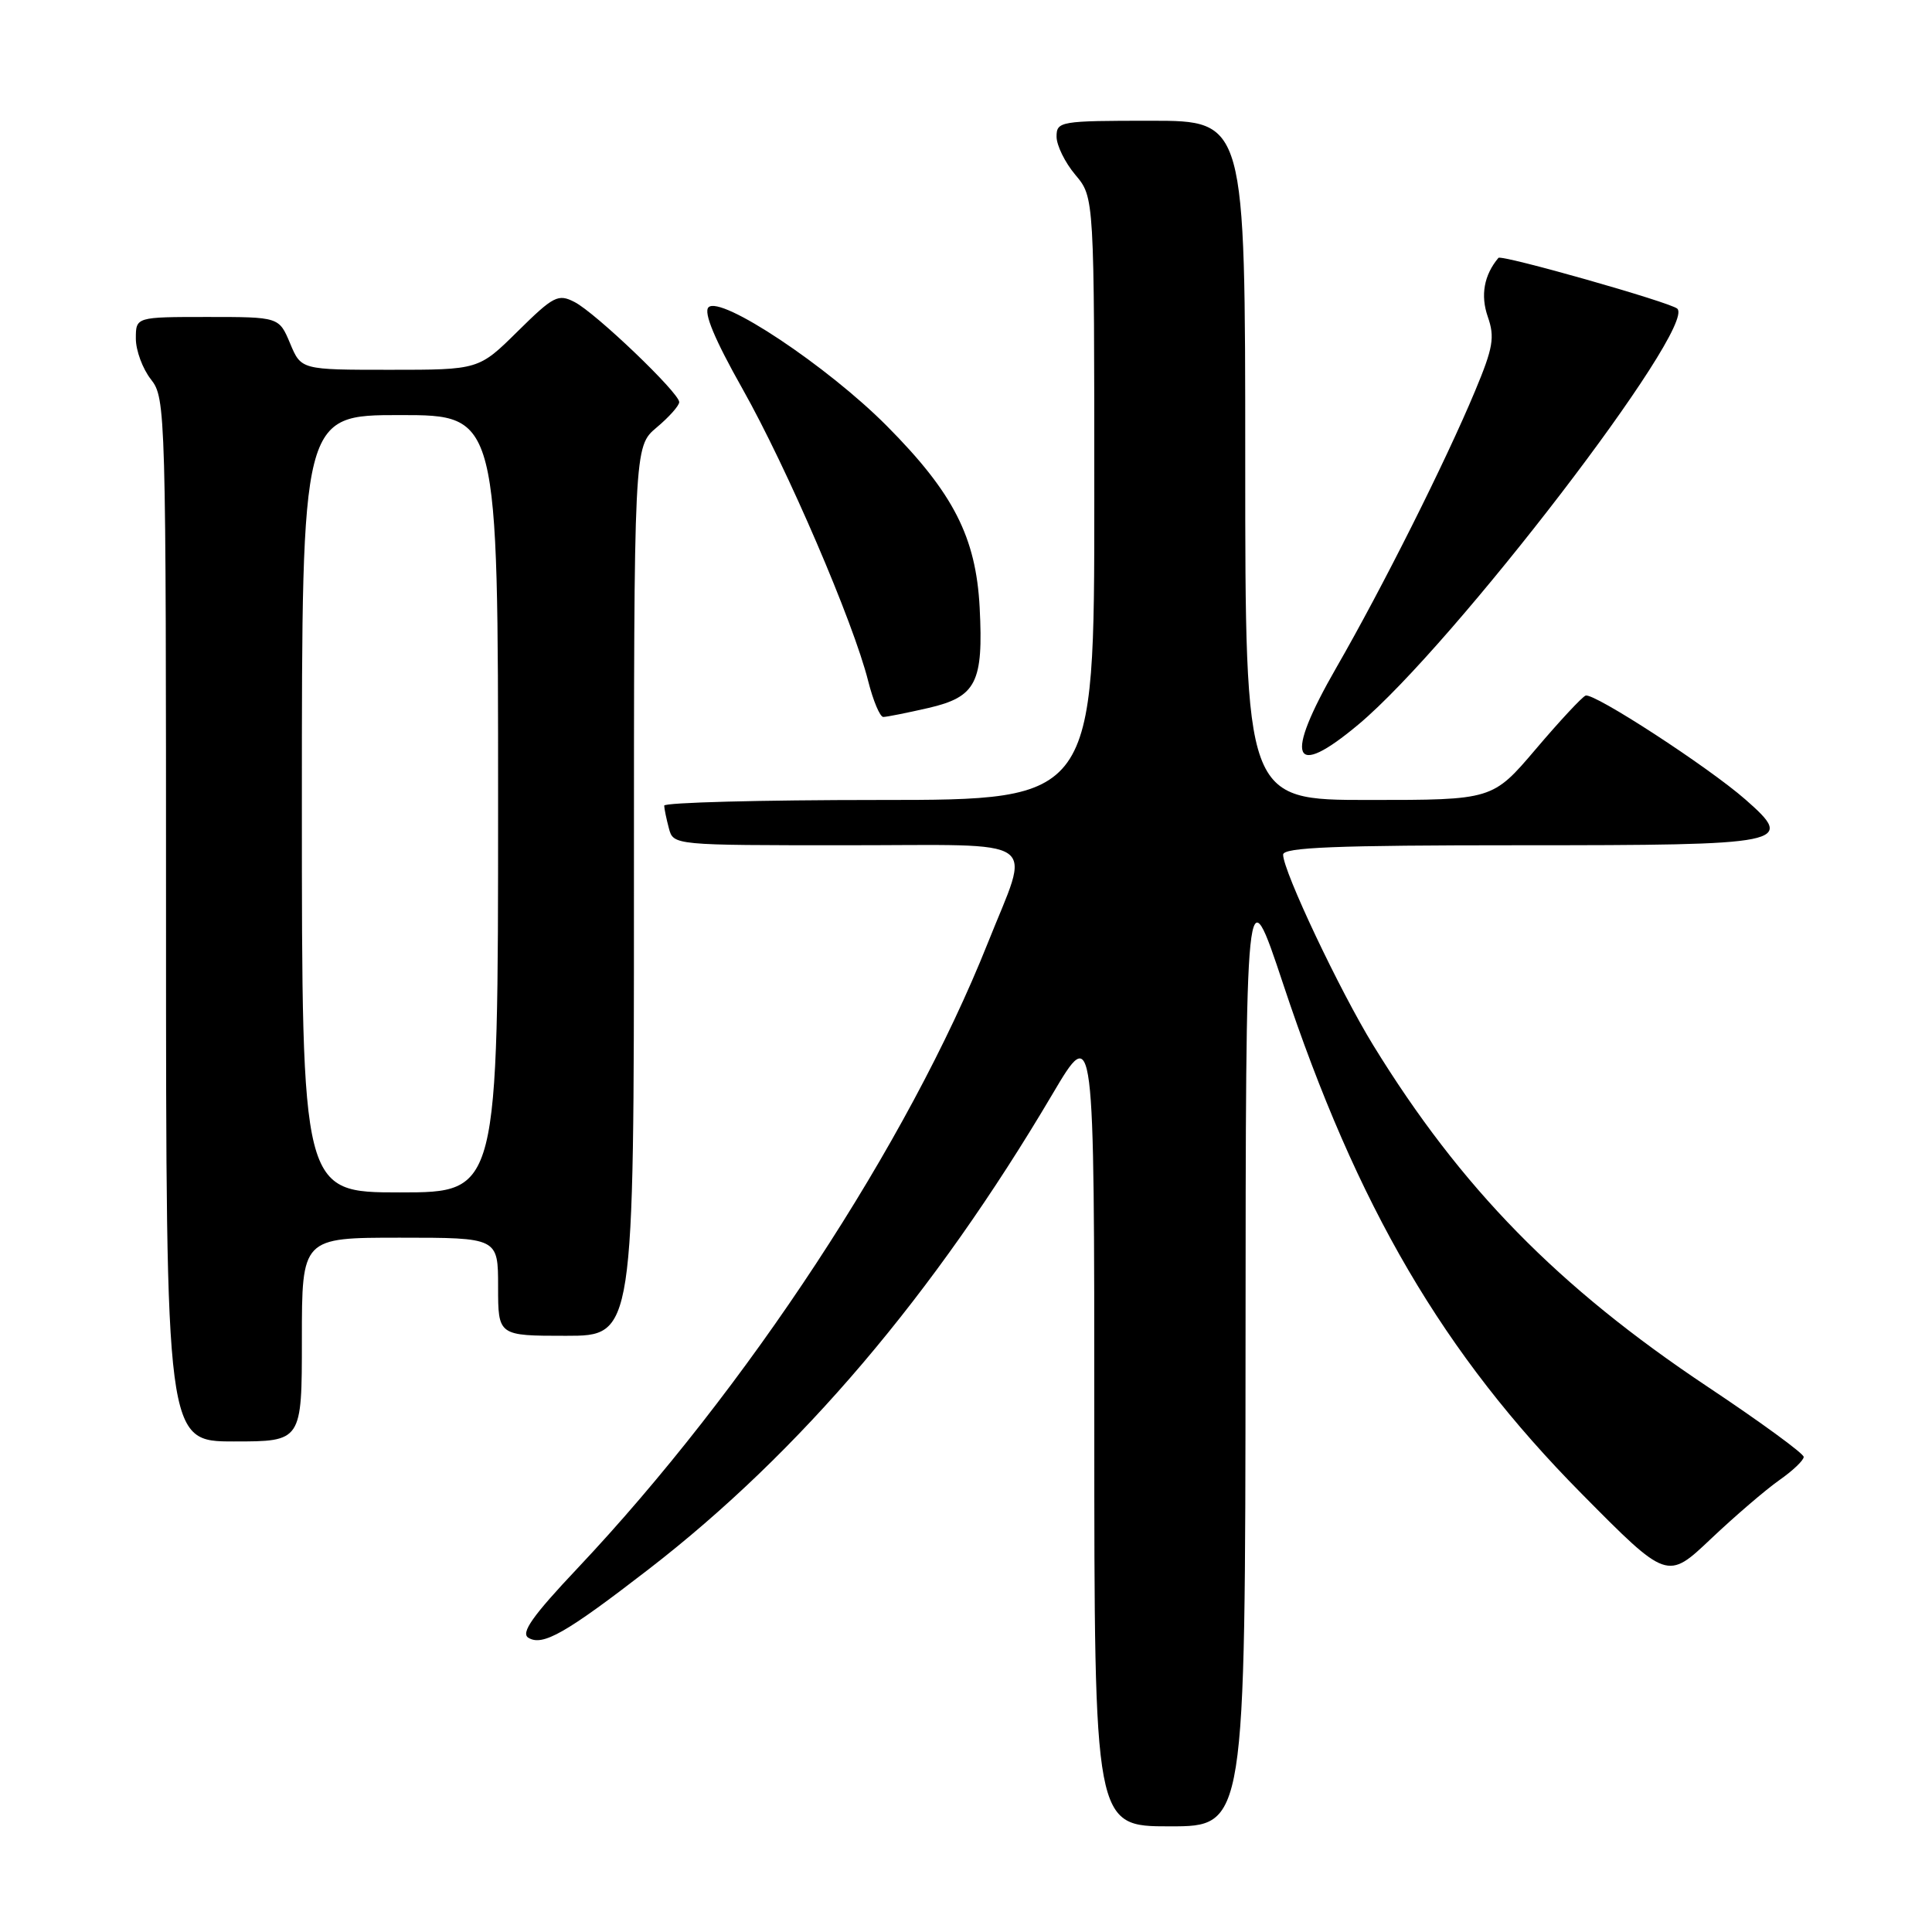<?xml version="1.0" encoding="UTF-8" standalone="no"?>
<!DOCTYPE svg PUBLIC "-//W3C//DTD SVG 1.1//EN" "http://www.w3.org/Graphics/SVG/1.1/DTD/svg11.dtd" >
<svg xmlns="http://www.w3.org/2000/svg" xmlns:xlink="http://www.w3.org/1999/xlink" version="1.1" viewBox="0 0 256 256">
 <g >
 <path fill="currentColor"
d=" M 165.04 178.75 C 165.07 115.50 165.07 115.50 170.02 130.37 C 179.84 159.93 191.25 179.41 209.59 197.94 C 220.92 209.39 220.92 209.39 226.71 203.90 C 229.89 200.89 233.96 197.40 235.75 196.14 C 237.54 194.89 239.00 193.50 239.00 193.05 C 239.00 192.60 233.26 188.41 226.25 183.74 C 206.43 170.53 193.57 157.40 181.96 138.50 C 177.53 131.29 170.04 115.47 170.02 113.25 C 170.00 112.28 176.93 112.00 201.38 112.00 C 236.96 112.00 237.95 111.80 231.29 105.95 C 226.34 101.61 211.19 91.76 210.10 92.17 C 209.63 92.35 206.66 95.54 203.51 99.25 C 197.77 106.00 197.77 106.00 181.38 106.00 C 165.00 106.00 165.00 106.00 165.00 61.00 C 165.00 16.00 165.00 16.00 152.50 16.00 C 140.46 16.00 140.00 16.08 140.00 18.11 C 140.00 19.26 141.12 21.55 142.50 23.18 C 145.00 26.15 145.00 26.15 145.00 66.08 C 145.00 106.00 145.00 106.00 116.50 106.00 C 100.82 106.00 88.01 106.34 88.01 106.75 C 88.02 107.16 88.30 108.51 88.63 109.75 C 89.23 112.00 89.23 112.00 112.23 112.00 C 138.58 112.00 136.59 110.61 130.87 125.00 C 120.33 151.45 98.98 183.99 76.50 207.83 C 70.56 214.12 68.98 216.37 70.01 217.01 C 71.90 218.17 74.95 216.43 85.94 207.94 C 106.03 192.42 123.75 171.56 139.46 144.97 C 145.00 135.60 145.00 135.60 145.00 188.80 C 145.00 242.00 145.00 242.00 155.00 242.00 C 165.00 242.00 165.00 242.00 165.04 178.75 Z  M 40.00 177.50 C 40.00 164.00 40.00 164.00 53.00 164.00 C 66.00 164.00 66.00 164.00 66.00 170.50 C 66.00 177.00 66.00 177.00 75.00 177.00 C 84.00 177.00 84.00 177.00 84.00 118.09 C 84.00 59.18 84.00 59.18 87.00 56.65 C 88.65 55.27 90.00 53.75 90.00 53.28 C 90.00 52.05 78.91 41.44 76.13 40.02 C 73.96 38.90 73.34 39.22 68.60 43.90 C 63.44 49.00 63.44 49.00 51.67 49.00 C 39.90 49.00 39.90 49.00 38.44 45.50 C 36.97 42.00 36.97 42.00 27.49 42.00 C 18.00 42.00 18.00 42.00 18.00 44.87 C 18.00 46.44 18.90 48.87 20.00 50.27 C 21.96 52.76 22.00 54.33 22.00 121.91 C 22.00 191.00 22.00 191.00 31.00 191.00 C 40.00 191.00 40.00 191.00 40.00 177.50 Z  M 180.02 95.98 C 192.57 85.48 224.87 43.34 222.25 40.90 C 221.35 40.06 198.95 33.70 198.55 34.17 C 196.64 36.44 196.15 39.13 197.14 41.97 C 198.09 44.69 197.85 46.08 195.45 51.82 C 191.55 61.17 183.17 77.87 177.08 88.45 C 170.10 100.59 171.19 103.38 180.02 95.98 Z  M 123.02 93.81 C 129.36 92.34 130.32 90.45 129.81 80.50 C 129.32 71.17 126.33 65.32 117.51 56.44 C 109.63 48.51 95.49 39.11 93.88 40.72 C 93.20 41.40 94.69 44.97 98.40 51.55 C 104.31 62.04 113.08 82.43 115.04 90.25 C 115.70 92.86 116.60 95.00 117.04 95.00 C 117.49 95.00 120.18 94.46 123.02 93.81 Z  M 40.00 106.50 C 40.00 55.00 40.00 55.00 53.00 55.00 C 66.00 55.00 66.00 55.00 66.00 106.50 C 66.00 158.00 66.00 158.00 53.00 158.00 C 40.00 158.00 40.00 158.00 40.00 106.50 Z "/>
</g>
</svg>